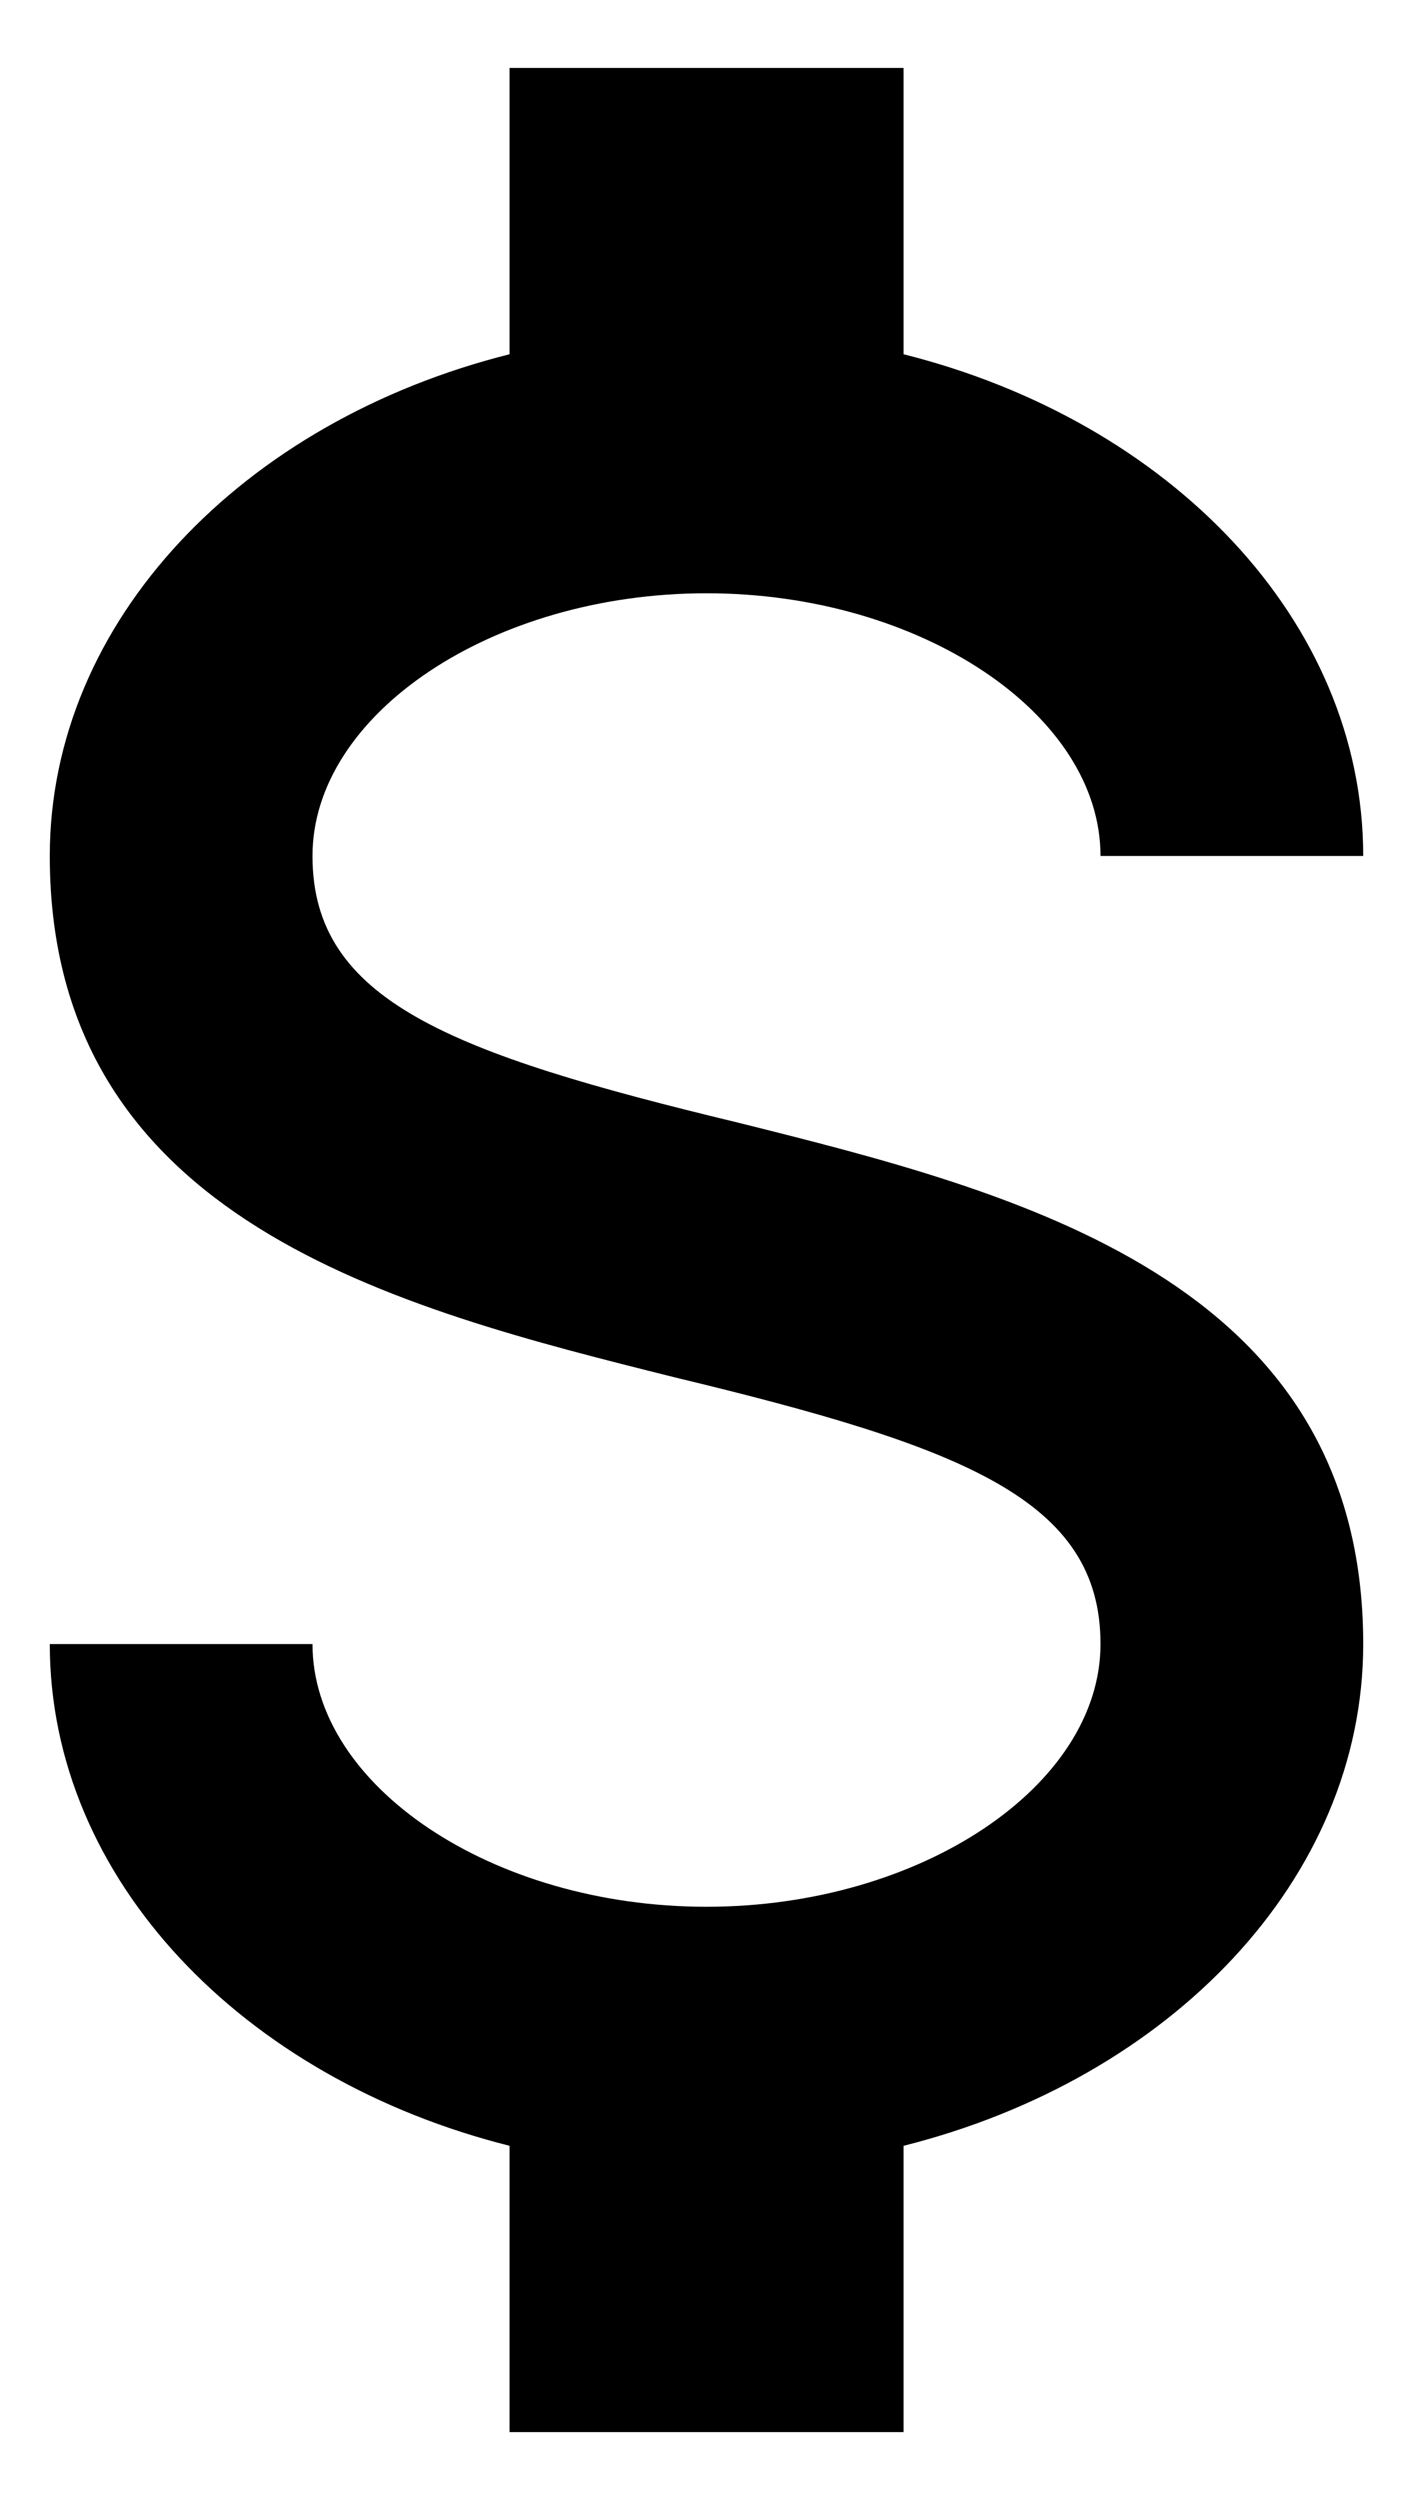 <svg width="13" height="23" viewBox="0 0 13 23" fill="none" xmlns="http://www.w3.org/2000/svg">
<path d="M0.458 15.125H2.875C2.875 16.43 4.53 17.542 6.5 17.542C8.47 17.542 10.125 16.43 10.125 15.125C10.125 13.796 8.868 13.312 6.21 12.672C3.648 12.032 0.458 11.234 0.458 7.875C0.458 5.712 2.235 3.875 4.688 3.259V0.625H8.313V3.259C10.765 3.875 12.542 5.712 12.542 7.875H10.125C10.125 6.57 8.47 5.458 6.5 5.458C4.53 5.458 2.875 6.57 2.875 7.875C2.875 9.204 4.132 9.688 6.79 10.328C9.352 10.968 12.542 11.766 12.542 15.125C12.542 17.288 10.765 19.125 8.313 19.741V22.375H4.688V19.741C2.235 19.125 0.458 17.288 0.458 15.125Z" fill="black"/>
</svg>
